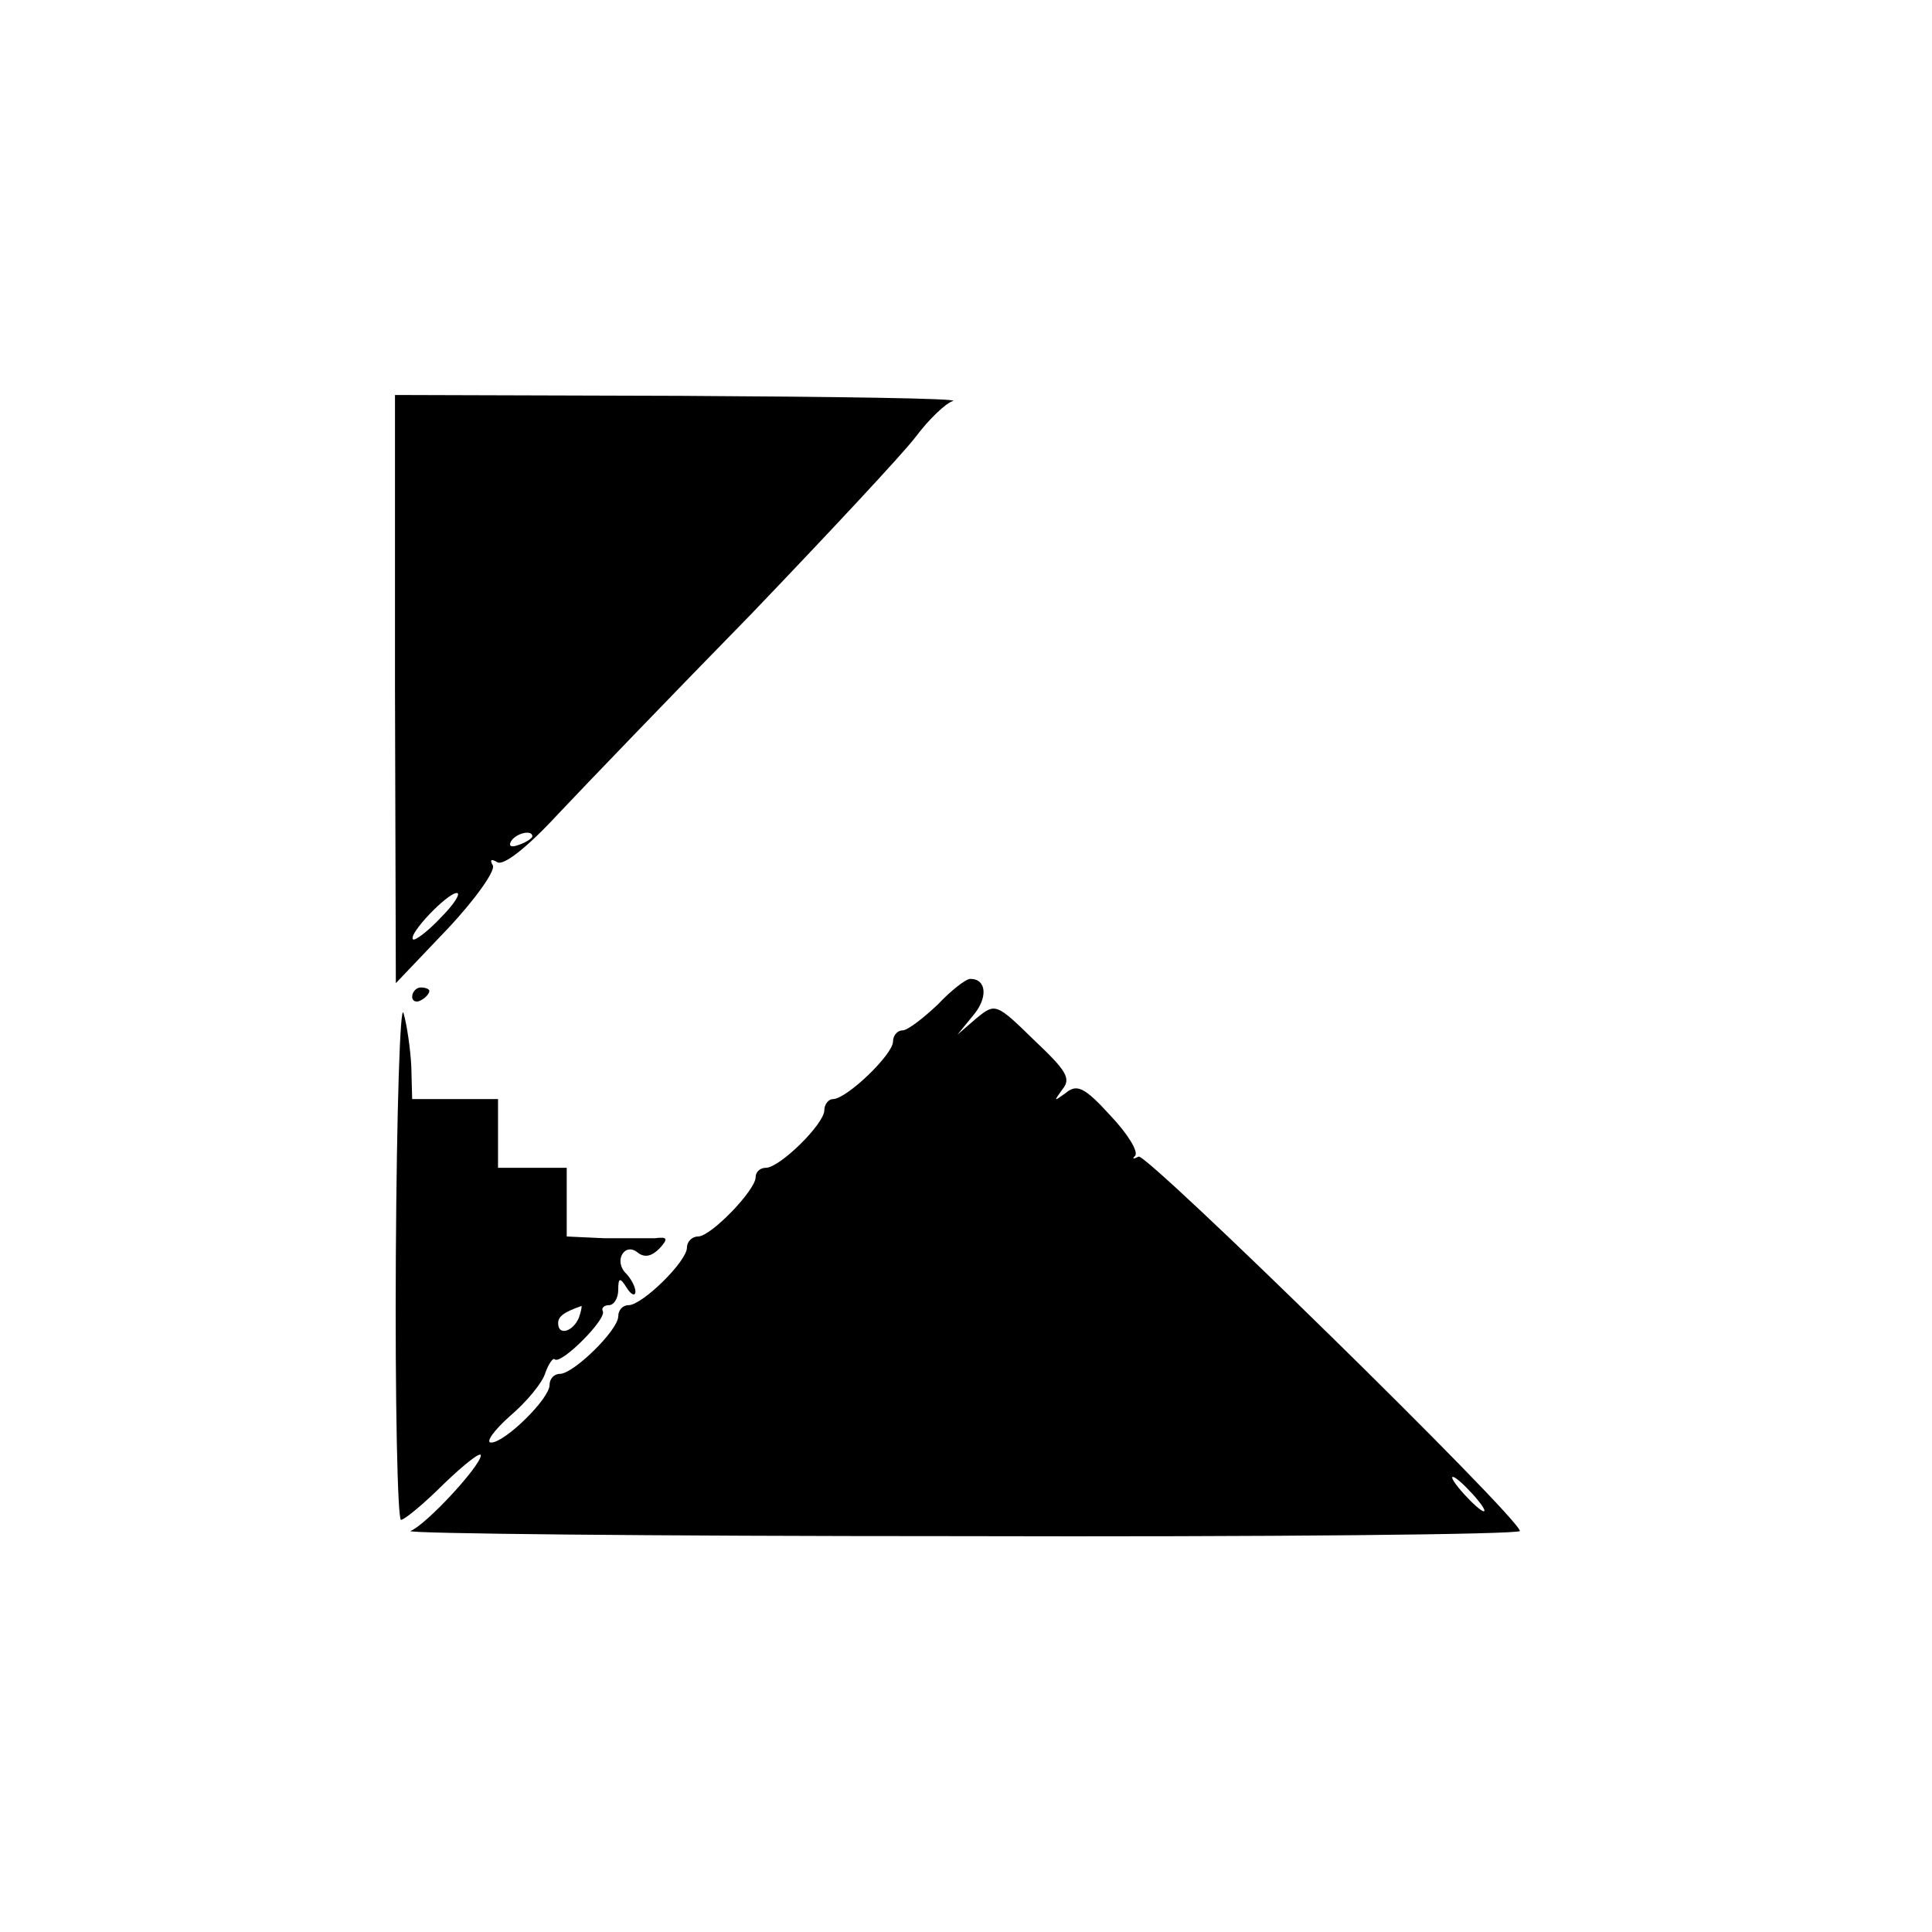 <?xml version="1.0" standalone="no"?>
<!DOCTYPE svg PUBLIC "-//W3C//DTD SVG 20010904//EN"
 "http://www.w3.org/TR/2001/REC-SVG-20010904/DTD/svg10.dtd">
<svg version="1.0" xmlns="http://www.w3.org/2000/svg"
 width="225pt" height="225pt" viewBox="0 0 225 225"
 preserveAspectRatio="xMidYMid meet">

<g transform="translate(0,225) scale(0.1,-0.1)"
fill="#000000" stroke="none">
<path d="M460 1448 l1 -343 60 63 c33 35 56 68 53 74 -4 7 -2 8 5 4 7 -5 35
17 71 56 33 35 134 140 225 233 90 94 177 187 192 207 15 20 35 39 43 41 8 3
-135 5 -317 6 l-333 1 0 -342z m160 -172 c0 -2 -7 -7 -16 -10 -8 -3 -12 -2 -9
4 6 10 25 14 25 6z m-107 -95 c-15 -16 -30 -27 -32 -25 -6 6 40 54 51 54 5 0
-3 -13 -19 -29z"/>
<path d="M1092 1080 c-17 -16 -35 -30 -41 -30 -6 0 -11 -6 -11 -13 0 -15 -54
-67 -70 -67 -5 0 -10 -6 -10 -13 0 -16 -52 -67 -68 -67 -7 0 -12 -5 -12 -11 0
-15 -52 -69 -67 -69 -7 0 -13 -6 -13 -13 0 -16 -52 -67 -68 -67 -7 0 -12 -6
-12 -13 0 -16 -52 -67 -68 -67 -7 0 -12 -6 -12 -13 0 -16 -52 -67 -68 -67 -7
0 3 14 22 31 19 16 38 39 41 50 4 11 9 18 11 16 7 -7 61 47 56 56 -2 4 2 7 7
7 6 0 11 8 11 18 0 14 2 15 10 2 5 -8 10 -10 10 -4 0 5 -5 15 -11 21 -15 15
-1 37 14 24 8 -6 16 -4 25 5 10 11 10 14 -5 12 -10 0 -37 0 -60 0 l-43 2 0 40
0 40 -40 0 -40 0 0 40 0 40 -50 0 -50 0 -1 38 c-1 20 -5 48 -9 62 -4 14 -8
-113 -9 -282 -1 -170 2 -308 6 -308 4 0 27 19 50 42 24 23 43 38 43 33 -1 -13
-64 -81 -82 -88 -7 -3 281 -6 640 -6 358 -1 652 2 652 6 0 15 -435 441 -444
436 -6 -3 -8 -3 -4 1 4 5 -9 26 -29 47 -30 33 -39 37 -52 26 -14 -10 -14 -10
-4 4 11 13 5 22 -33 58 -44 43 -45 43 -67 25 l-22 -19 18 22 c18 21 16 43 -3
43 -5 0 -22 -13 -38 -30z m-418 -365 c-7 -16 -24 -21 -24 -6 0 8 7 13 27 20 1
1 0 -6 -3 -14z m1041 -205 c10 -11 16 -20 13 -20 -3 0 -13 9 -23 20 -10 11
-16 20 -13 20 3 0 13 -9 23 -20z"/>
<path d="M480 1089 c0 -5 5 -7 10 -4 6 3 10 8 10 11 0 2 -4 4 -10 4 -5 0 -10
-5 -10 -11z"/>
</g>
</svg>
